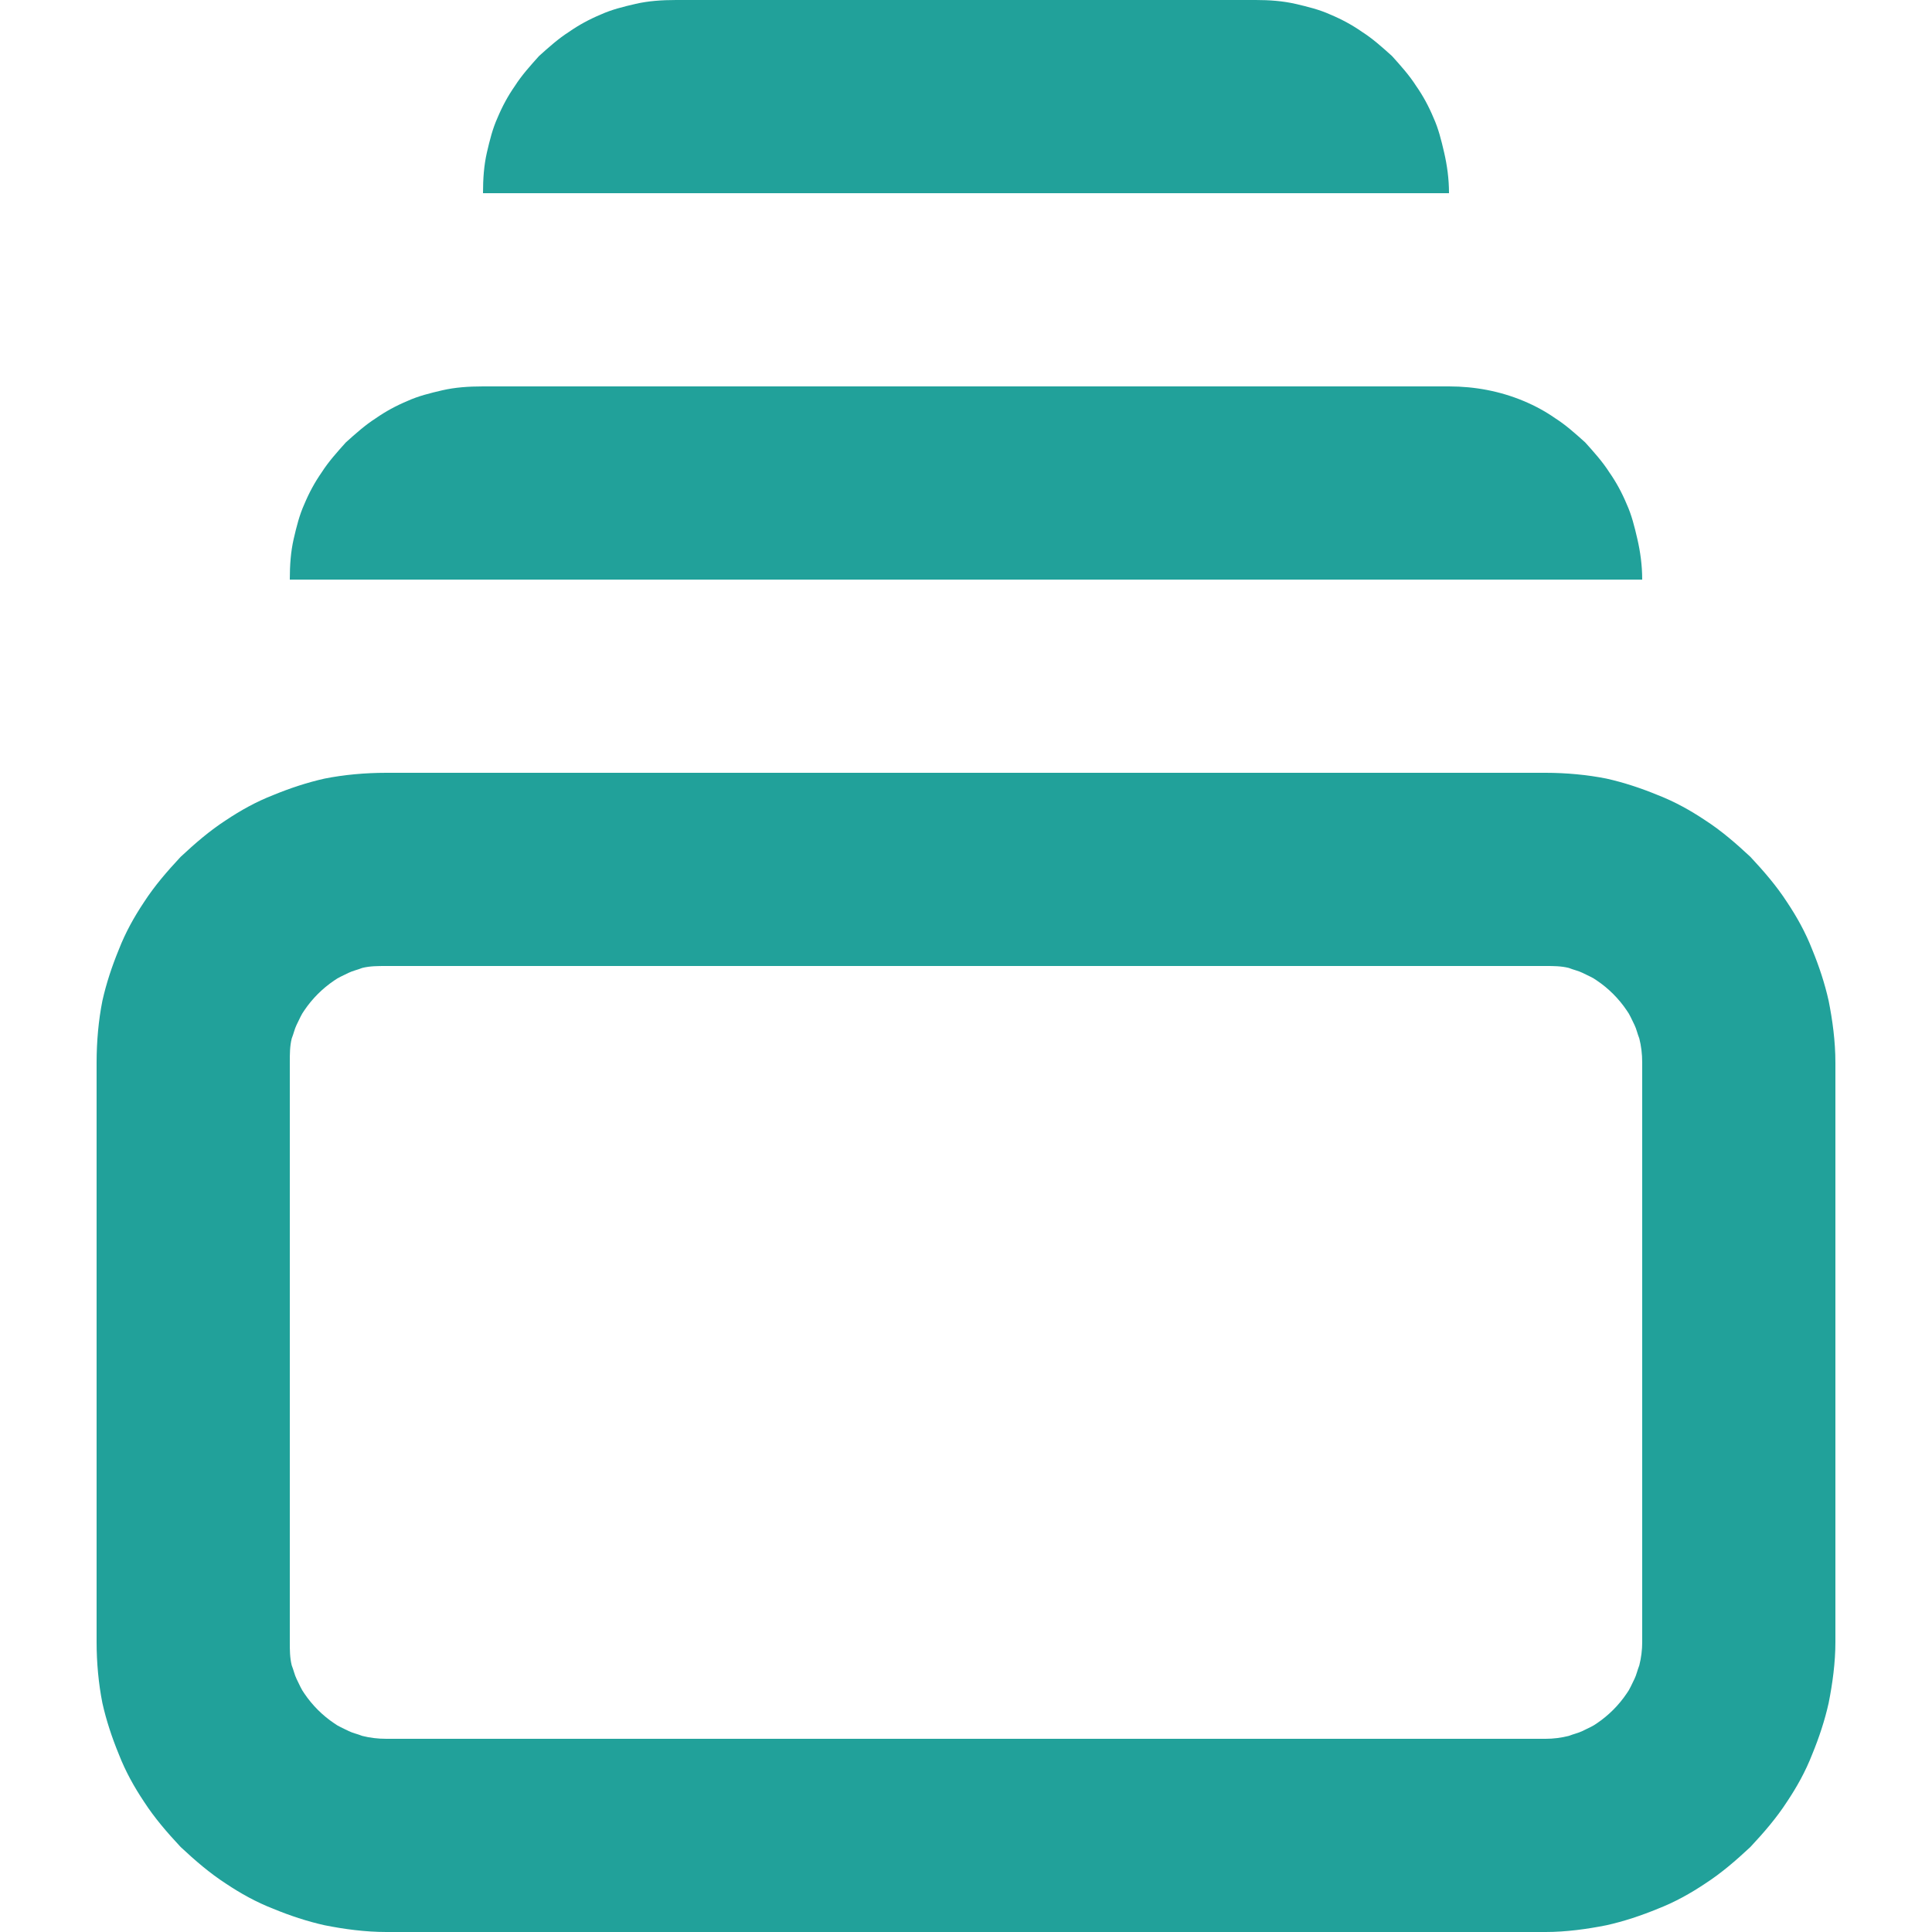 <svg width="20" height="20" viewBox="0 0 20 20" fill="none" xmlns="http://www.w3.org/2000/svg">
<path fill-rule="evenodd" clip-rule="evenodd" d="M5 2C5 1.85 5.01 1.71 5.04 1.58C5.07 1.45 5.1 1.33 5.15 1.22C5.2 1.1 5.26 0.99 5.33 0.89C5.4 0.78 5.49 0.68 5.58 0.58C5.68 0.49 5.78 0.4 5.89 0.33C5.99 0.26 6.1 0.2 6.22 0.15C6.33 0.1 6.45 0.07 6.58 0.04C6.71 0.01 6.85 0 7 0H13C13.14 0 13.28 0.01 13.41 0.04C13.54 0.07 13.66 0.1 13.77 0.15C13.89 0.2 14 0.26 14.1 0.33C14.21 0.4 14.31 0.49 14.41 0.58C14.5 0.68 14.59 0.78 14.66 0.89C14.73 0.99 14.79 1.1 14.84 1.22C14.89 1.33 14.92 1.45 14.95 1.58C14.98 1.71 15 1.85 15 2H5ZM3.04 5.58C3.01 5.71 3 5.85 3 6H17C17 5.85 16.98 5.71 16.95 5.58C16.92 5.45 16.89 5.33 16.84 5.22C16.79 5.1 16.73 4.99 16.66 4.89C16.59 4.78 16.5 4.68 16.41 4.58C16.31 4.49 16.21 4.4 16.1 4.33C16 4.26 15.89 4.2 15.77 4.15C15.53 4.05 15.27 4 15 4H5C4.85 4 4.71 4.01 4.58 4.04C4.45 4.07 4.33 4.1 4.22 4.15C4.1 4.2 3.99 4.26 3.89 4.33C3.78 4.4 3.68 4.49 3.58 4.58C3.49 4.68 3.4 4.78 3.33 4.89C3.26 4.99 3.2 5.1 3.15 5.22C3.1 5.33 3.07 5.45 3.04 5.58ZM16 8C16.21 8 16.43 8.02 16.63 8.06C16.81 8.1 16.99 8.16 17.16 8.23C17.34 8.3 17.5 8.39 17.65 8.49C17.82 8.6 17.97 8.73 18.12 8.87C18.26 9.02 18.39 9.17 18.5 9.34C18.6 9.49 18.69 9.65 18.76 9.83C18.83 10 18.89 10.18 18.93 10.36C18.97 10.56 19 10.78 19 11V17C19 17.21 18.97 17.43 18.93 17.63C18.89 17.81 18.83 17.99 18.76 18.16C18.69 18.34 18.6 18.5 18.5 18.65C18.39 18.82 18.26 18.97 18.12 19.12C17.97 19.26 17.82 19.39 17.65 19.5C17.5 19.6 17.34 19.69 17.16 19.76C16.99 19.83 16.81 19.89 16.63 19.93C16.43 19.97 16.21 20 16 20H4C3.78 20 3.56 19.97 3.36 19.93C3.18 19.89 3 19.83 2.83 19.76C2.65 19.69 2.49 19.6 2.34 19.5C2.17 19.39 2.02 19.26 1.87 19.12C1.73 18.97 1.6 18.82 1.49 18.65C1.39 18.5 1.3 18.34 1.23 18.16C1.16 17.99 1.1 17.81 1.06 17.63C1.02 17.43 1 17.21 1 17V11C1 10.78 1.02 10.56 1.06 10.36C1.1 10.18 1.16 10 1.23 9.83C1.3 9.65 1.39 9.49 1.49 9.34C1.6 9.17 1.73 9.02 1.87 8.87C2.02 8.73 2.17 8.6 2.34 8.49C2.49 8.39 2.65 8.3 2.83 8.23C3 8.16 3.18 8.1 3.36 8.06C3.56 8.02 3.78 8 4 8H16ZM16 10H4C3.91 10 3.83 10 3.75 10.02C3.7 10.04 3.65 10.05 3.61 10.07C3.55 10.1 3.5 10.12 3.46 10.15C3.4 10.19 3.34 10.24 3.29 10.29C3.24 10.34 3.19 10.4 3.15 10.46C3.12 10.5 3.1 10.55 3.07 10.61C3.05 10.65 3.04 10.7 3.02 10.75C3 10.83 3 10.91 3 11V17C3 17.08 3 17.16 3.02 17.24C3.04 17.29 3.05 17.34 3.07 17.38C3.1 17.44 3.12 17.49 3.15 17.53C3.19 17.59 3.24 17.65 3.29 17.7C3.34 17.75 3.4 17.8 3.46 17.84C3.5 17.87 3.55 17.89 3.61 17.92C3.65 17.94 3.7 17.95 3.75 17.97C3.83 17.99 3.91 18 4 18H16C16.08 18 16.16 17.99 16.24 17.97C16.29 17.95 16.34 17.94 16.38 17.92C16.44 17.89 16.49 17.87 16.53 17.84C16.59 17.8 16.65 17.75 16.7 17.7C16.75 17.65 16.8 17.59 16.84 17.53C16.87 17.49 16.89 17.44 16.92 17.38C16.94 17.34 16.95 17.29 16.97 17.24C16.99 17.16 17 17.08 17 17V11C17 10.91 16.99 10.83 16.97 10.75C16.95 10.7 16.94 10.65 16.92 10.61C16.89 10.55 16.87 10.5 16.84 10.46C16.8 10.4 16.75 10.34 16.7 10.29C16.65 10.24 16.59 10.19 16.53 10.15C16.49 10.12 16.44 10.1 16.38 10.07C16.34 10.05 16.29 10.04 16.24 10.02C16.16 10 16.08 10 16 10Z" fill="#21A19A"/>
</svg>
